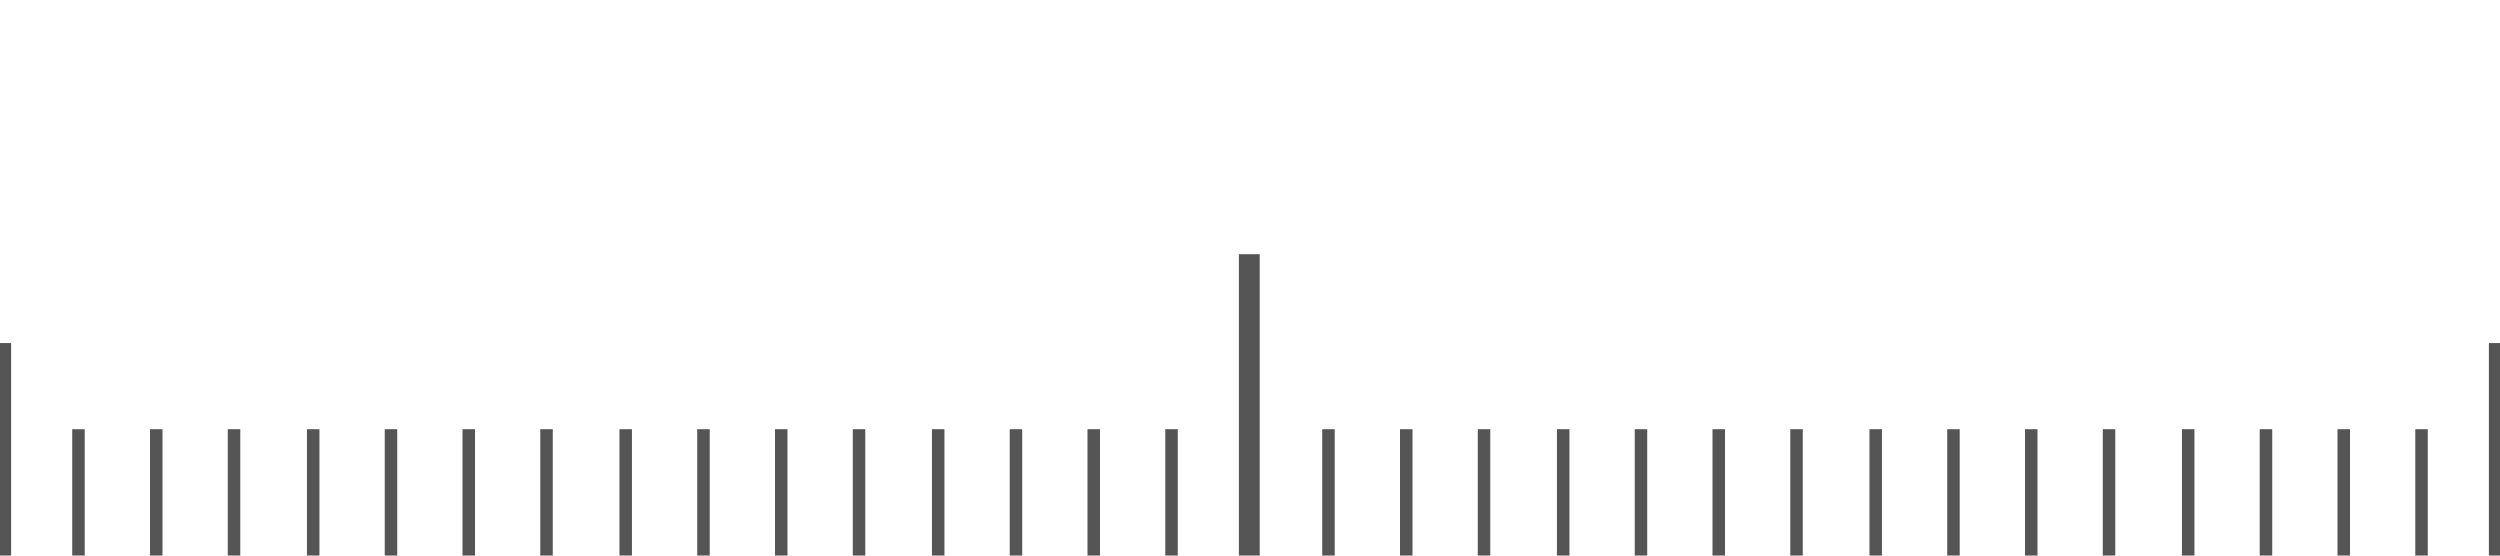 <?xml version="1.0" encoding="utf-8"?>
<!-- Generator: Adobe Illustrator 19.2.1, SVG Export Plug-In . SVG Version: 6.00 Build 0)  -->
<svg version="1.1" id="圖層_1" xmlns="http://www.w3.org/2000/svg" xmlns:xlink="http://www.w3.org/1999/xlink" x="0px" y="0px"
	 viewBox="0 0 180 40" style="enable-background:new 0 0 180 40;" xml:space="preserve">
<style type="text/css">
	.st0{fill:#555555;}
</style>
<rect x="89.2" y="18.3" class="st0" width="1.5" height="21.7"/>
<rect x="-0.8" y="24.7" class="st0" width="1.6" height="15.3"/>
<rect x="5.2" y="30.9" class="st0" width="0.9" height="9.1"/>
<rect x="10.8" y="30.9" class="st0" width="0.9" height="9.1"/>
<rect x="16.4" y="30.9" class="st0" width="0.9" height="9.1"/>
<rect x="22.1" y="30.9" class="st0" width="0.9" height="9.1"/>
<rect x="27.7" y="30.9" class="st0" width="0.9" height="9.1"/>
<rect x="33.3" y="30.9" class="st0" width="0.9" height="9.1"/>
<rect x="38.9" y="30.9" class="st0" width="0.9" height="9.1"/>
<rect x="44.6" y="30.9" class="st0" width="0.9" height="9.1"/>
<rect x="50.2" y="30.9" class="st0" width="0.9" height="9.1"/>
<rect x="55.8" y="30.9" class="st0" width="0.9" height="9.1"/>
<rect x="61.4" y="30.9" class="st0" width="0.9" height="9.1"/>
<rect x="67.1" y="30.9" class="st0" width="0.9" height="9.1"/>
<rect x="72.7" y="30.9" class="st0" width="0.9" height="9.1"/>
<rect x="78.3" y="30.9" class="st0" width="0.9" height="9.1"/>
<rect x="83.9" y="30.9" class="st0" width="0.9" height="9.1"/>
<rect x="95.2" y="30.9" class="st0" width="0.9" height="9.1"/>
<rect x="100.8" y="30.9" class="st0" width="0.9" height="9.1"/>
<rect x="106.4" y="30.9" class="st0" width="0.9" height="9.1"/>
<rect x="112.1" y="30.9" class="st0" width="0.9" height="9.1"/>
<rect x="117.7" y="30.9" class="st0" width="0.9" height="9.1"/>
<rect x="123.3" y="30.9" class="st0" width="0.9" height="9.1"/>
<rect x="128.9" y="30.9" class="st0" width="0.9" height="9.1"/>
<rect x="134.6" y="30.9" class="st0" width="0.9" height="9.1"/>
<rect x="140.2" y="30.9" class="st0" width="0.9" height="9.1"/>
<rect x="145.8" y="30.9" class="st0" width="0.9" height="9.1"/>
<rect x="151.4" y="30.9" class="st0" width="0.9" height="9.1"/>
<rect x="157.1" y="30.9" class="st0" width="0.9" height="9.1"/>
<rect x="162.7" y="30.9" class="st0" width="0.9" height="9.1"/>
<rect x="168.3" y="30.9" class="st0" width="0.9" height="9.1"/>
<rect x="173.9" y="30.9" class="st0" width="0.9" height="9.1"/>
<rect x="179.2" y="24.7" class="st0" width="1.6" height="15.3"/>
</svg>
